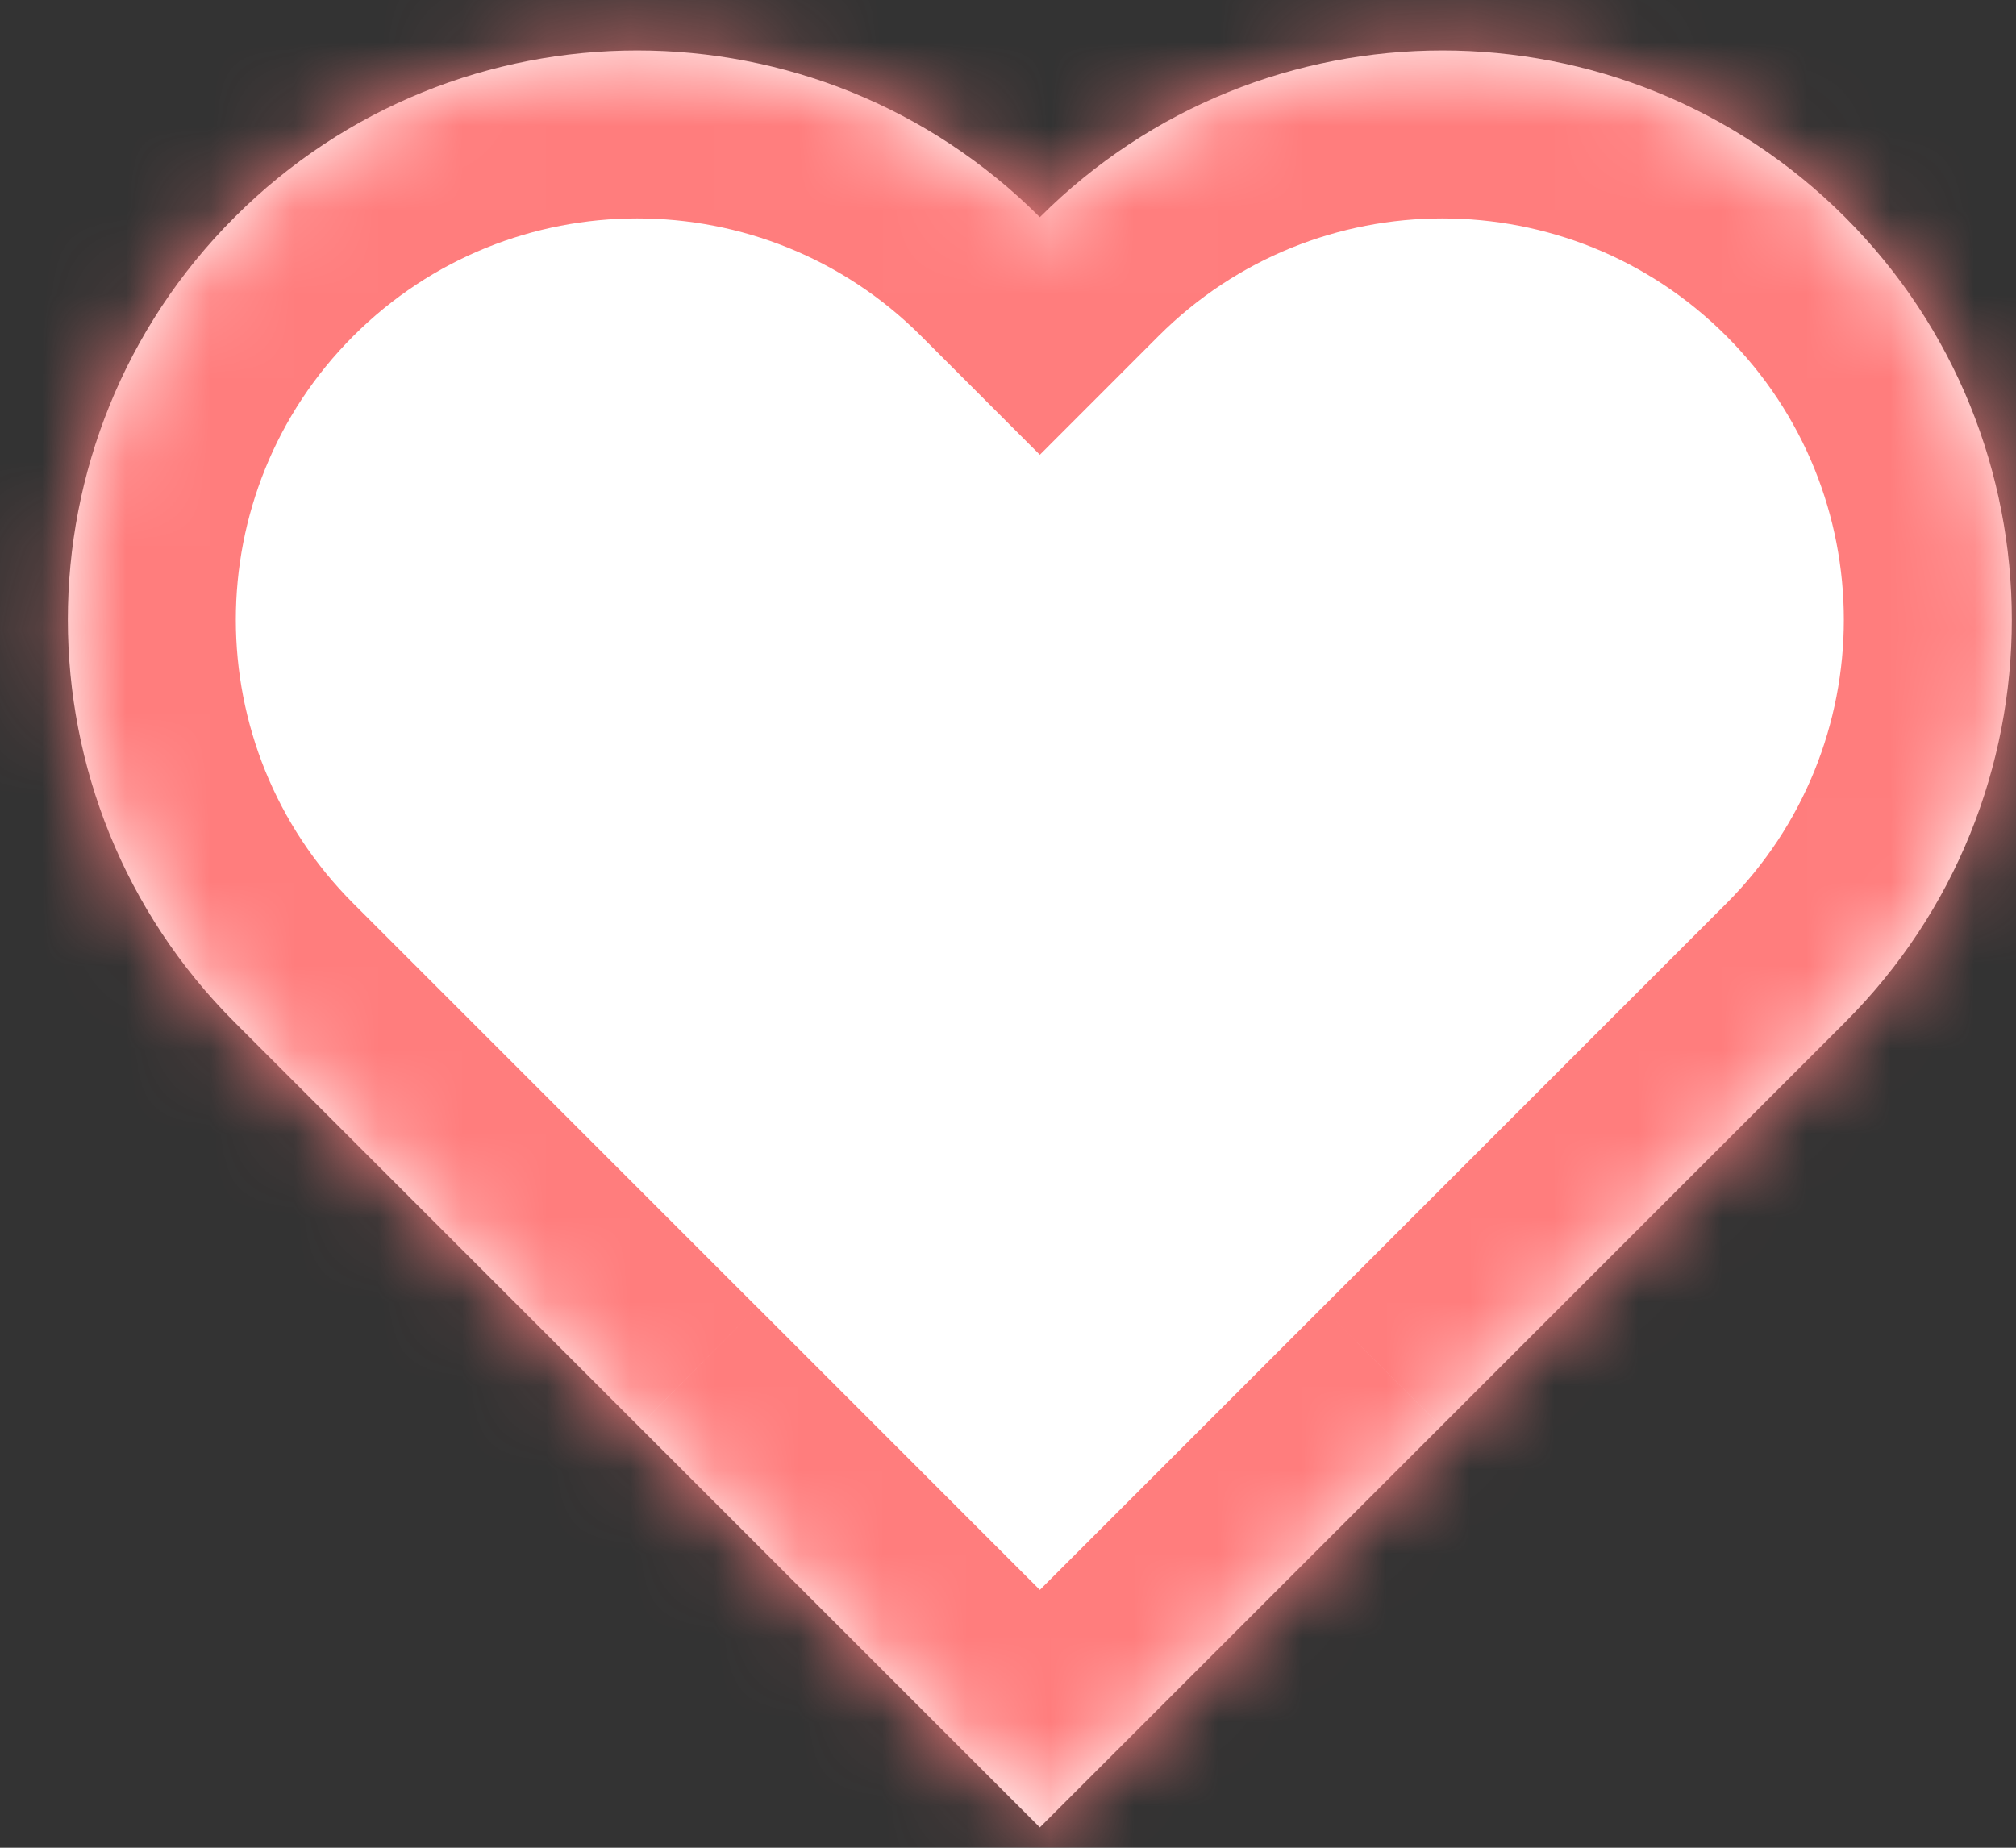 <svg width="24" height="22" viewBox="0 0 24 22" fill="none" xmlns="http://www.w3.org/2000/svg">
<rect x="0" y="0" width="24" height="22" fill="#333333" stroke="none"/>
<mask id="path-1-inside-1_315_312" fill="white">
<path fill-rule="evenodd" clip-rule="evenodd" d="M7.605 16.984C7.598 16.978 7.592 16.971 7.586 16.965L2.793 12.172C0.146 9.525 0.146 5.233 2.793 2.586C5.44 -0.061 9.732 -0.061 12.379 2.586L12.379 2.586C15.026 -0.061 19.318 -0.061 21.965 2.586C24.612 5.233 24.612 9.525 21.965 12.172L17.19 16.947C17.184 16.953 17.178 16.959 17.172 16.965C17.166 16.971 17.16 16.977 17.154 16.983L12.379 21.758L7.605 16.984Z"/>
</mask>
<path fill-rule="evenodd" clip-rule="evenodd" d="M7.605 16.984C7.598 16.978 7.592 16.971 7.586 16.965L2.793 12.172C0.146 9.525 0.146 5.233 2.793 2.586C5.44 -0.061 9.732 -0.061 12.379 2.586L12.379 2.586C15.026 -0.061 19.318 -0.061 21.965 2.586C24.612 5.233 24.612 9.525 21.965 12.172L17.19 16.947C17.184 16.953 17.178 16.959 17.172 16.965C17.166 16.971 17.16 16.977 17.154 16.983L12.379 21.758L7.605 16.984Z" fill="white"/>
<path d="M7.605 16.984L9.019 15.569L9.014 15.564L7.605 16.984ZM12.379 2.586L10.965 4L12.379 5.415L13.793 4L12.379 2.586ZM17.19 16.947L15.776 15.533L15.771 15.538L17.19 16.947ZM17.154 16.983L15.745 15.564L15.74 15.569L17.154 16.983ZM12.379 21.758L10.965 23.172L12.379 24.587L13.793 23.172L12.379 21.758ZM9.014 15.564C9.009 15.56 9.005 15.555 9 15.551L6.172 18.379C6.18 18.387 6.188 18.395 6.196 18.403L9.014 15.564ZM9 15.551L4.207 10.758L1.379 13.586L6.172 18.379L9 15.551ZM4.207 10.758C2.341 8.892 2.341 5.866 4.207 4L1.379 1.172C-2.049 4.6 -2.049 10.158 1.379 13.586L4.207 10.758ZM4.207 4C6.073 2.134 9.099 2.134 10.965 4L13.793 1.172C10.365 -2.256 4.807 -2.256 1.379 1.172L4.207 4ZM13.793 4L13.793 4L10.965 1.172L10.965 1.172L13.793 4ZM13.793 4C15.659 2.134 18.685 2.134 20.551 4L23.379 1.172C19.951 -2.256 14.393 -2.256 10.965 1.172L13.793 4ZM20.551 4C22.417 5.866 22.417 8.892 20.551 10.758L23.379 13.586C26.808 10.158 26.808 4.6 23.379 1.172L20.551 4ZM20.551 10.758L15.776 15.533L18.604 18.361L23.379 13.586L20.551 10.758ZM15.771 15.538C15.767 15.542 15.762 15.547 15.758 15.551L18.586 18.379C18.594 18.372 18.602 18.364 18.61 18.356L15.771 15.538ZM15.758 15.551C15.754 15.555 15.749 15.56 15.745 15.564L18.563 18.403C18.571 18.395 18.579 18.387 18.586 18.379L15.758 15.551ZM15.74 15.569L10.965 20.344L13.793 23.172L18.568 18.398L15.74 15.569ZM13.793 20.344L9.019 15.569L6.19 18.398L10.965 23.172L13.793 20.344Z" fill="#FF7D7D" mask="url(#path-1-inside-1_315_312)"/>
</svg>
